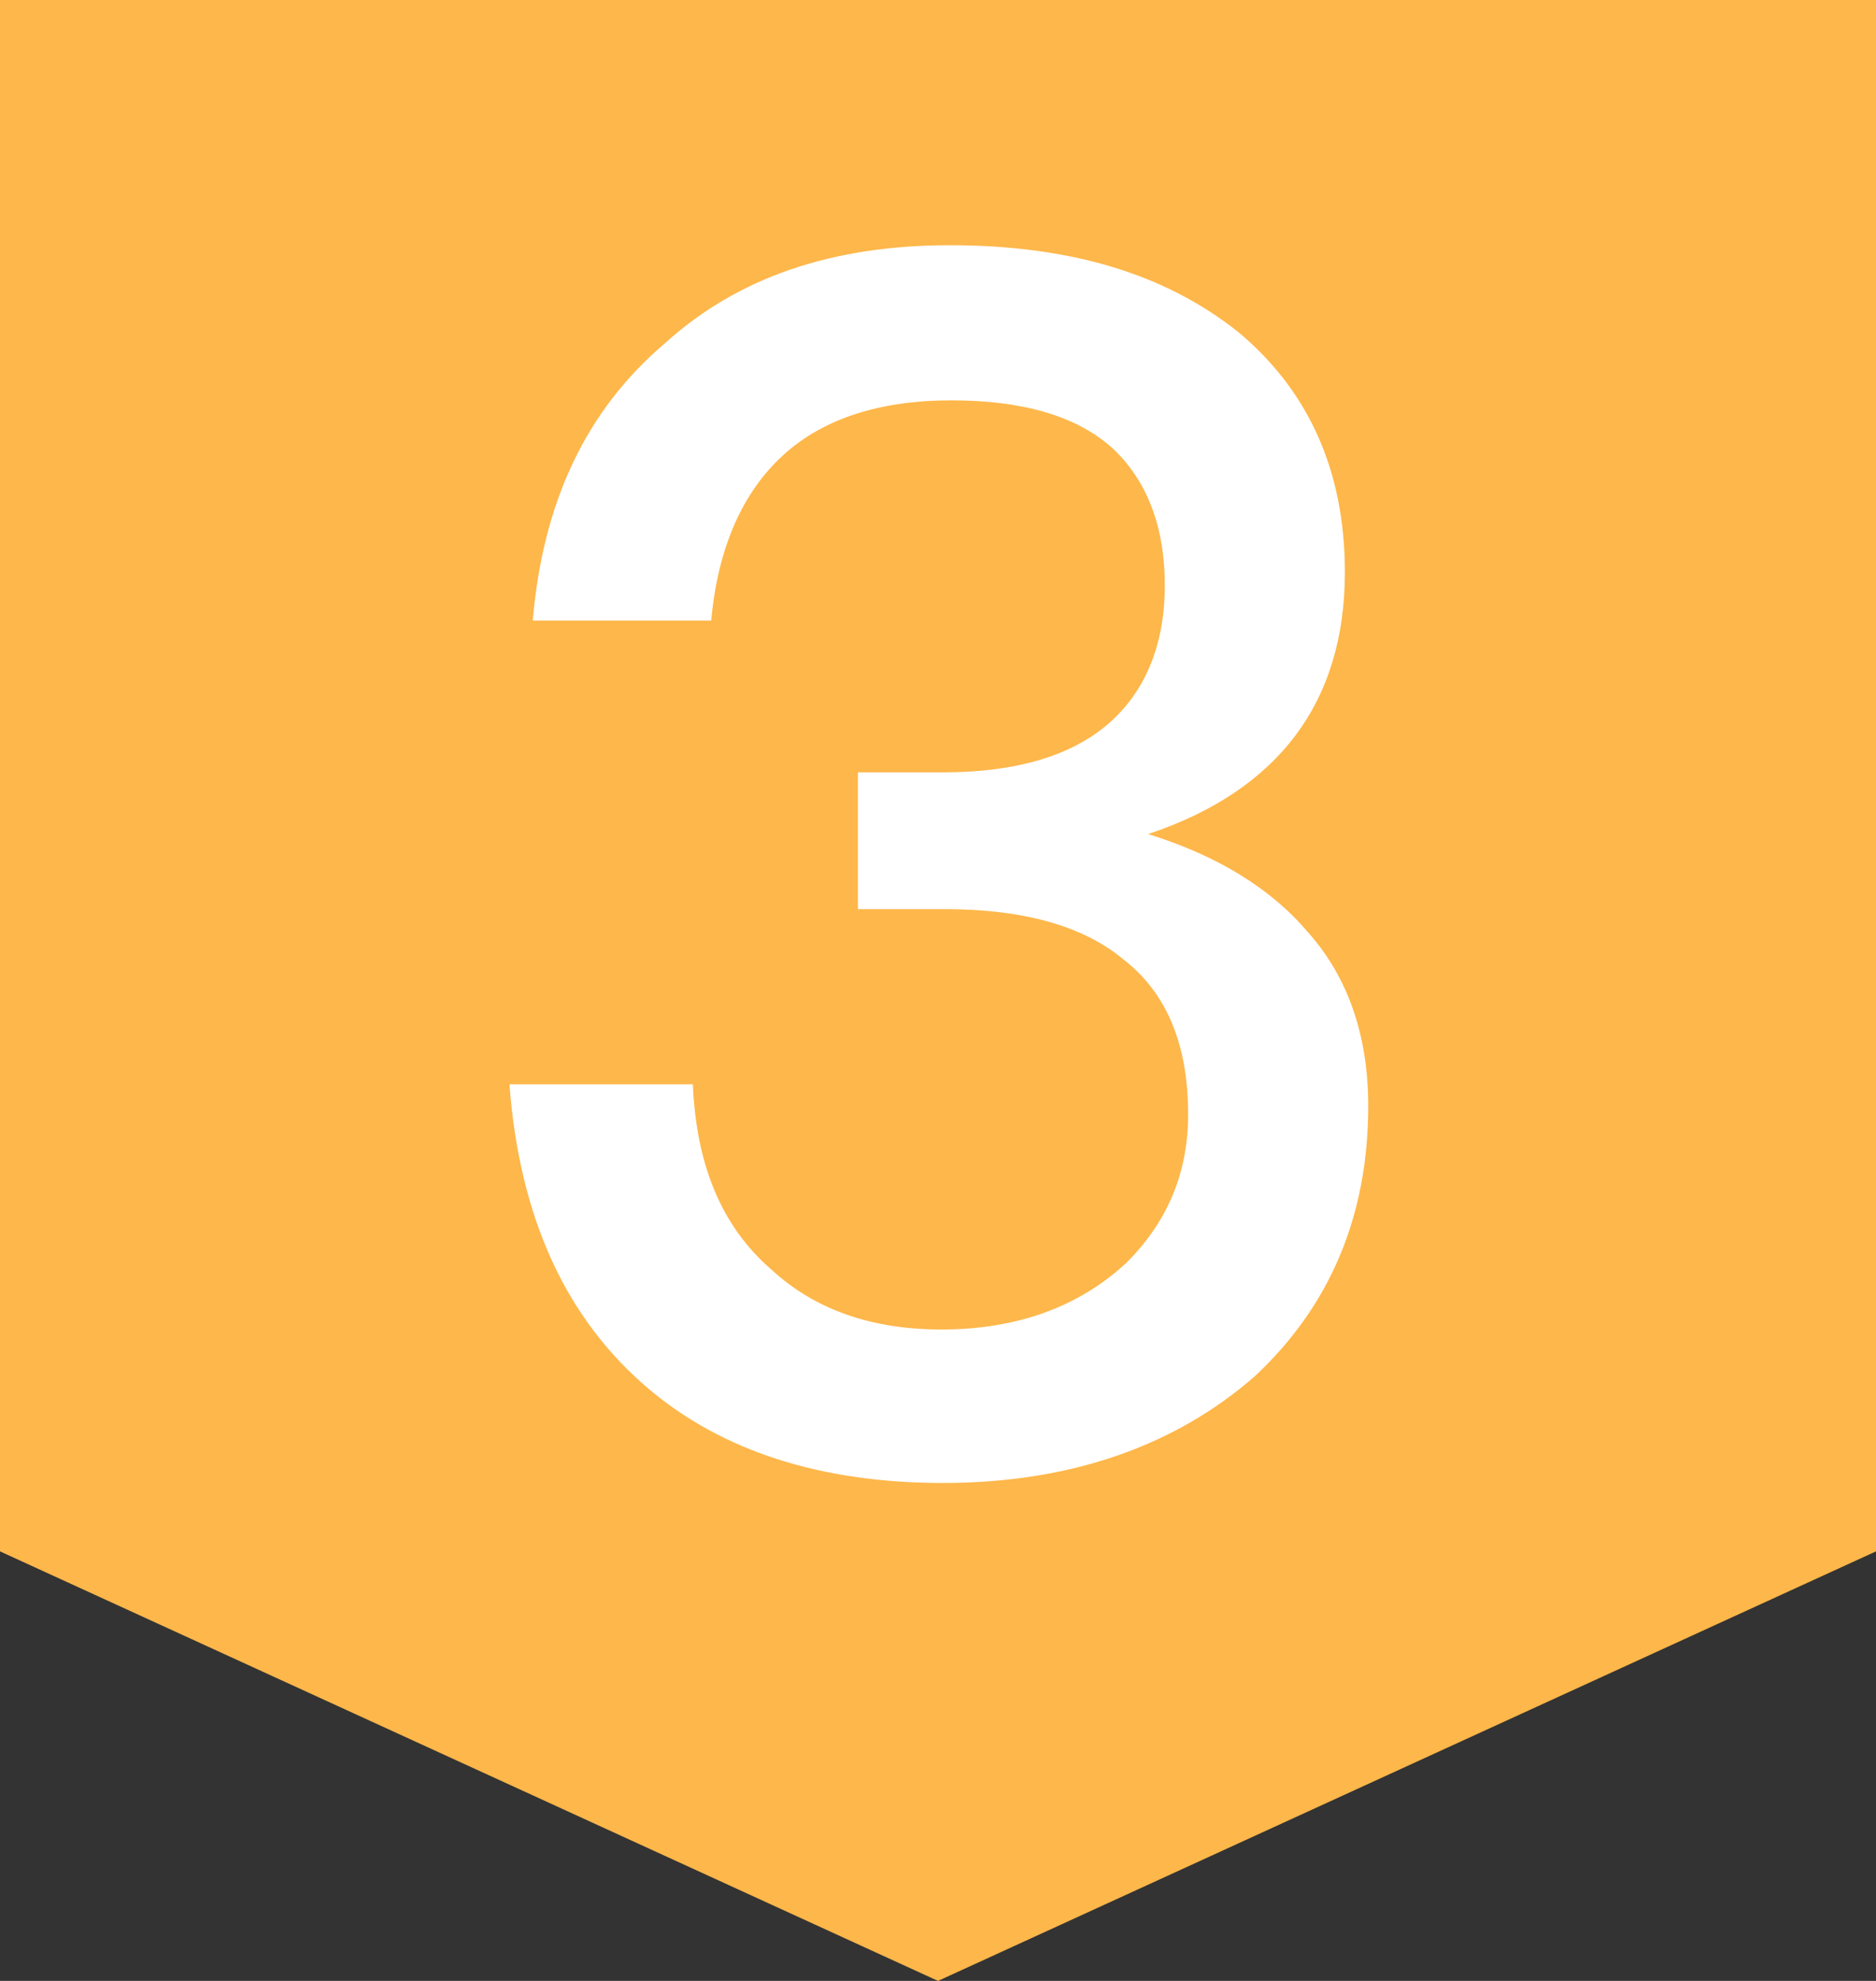 <?xml version="1.0" encoding="UTF-8"?>
<svg width="18px" height="19px" viewBox="0 0 18 19" version="1.1" xmlns="http://www.w3.org/2000/svg" xmlns:xlink="http://www.w3.org/1999/xlink">
    <rect x="0" y="0" width="18" height="19" fill="#333333" stroke="none"/>
    <!-- Generator: Sketch 52.3 (67297) - http://www.bohemiancoding.com/sketch -->
    <title>no3</title>
    <desc>Created with Sketch.</desc>
    <g id="Page-1" stroke="none" stroke-width="1" fill="none" fill-rule="evenodd">
        <g id="搜索页01" transform="translate(-15, -483)">
            <g id="分组-5" transform="translate(15, 481)">
                <g id="no3">
                    <polygon id="矩形-copy-2" fill="#FEB74A" points="2.55795385e-13 2 18 2 18 16.88 9 21 0 16.88"></polygon>
                    <path d="M9.112,4.352 C10.264,4.352 11.176,4.624 11.88,5.184 C12.552,5.744 12.904,6.512 12.904,7.488 C12.904,8.736 12.264,9.584 11.016,10 C11.688,10.208 12.2,10.528 12.552,10.944 C12.936,11.376 13.128,11.936 13.128,12.608 C13.128,13.664 12.76,14.528 12.04,15.2 C11.272,15.872 10.264,16.224 9.048,16.224 C7.88,16.224 6.936,15.92 6.232,15.328 C5.432,14.656 4.984,13.68 4.888,12.4 L6.648,12.4 C6.68,13.168 6.92,13.76 7.4,14.176 C7.816,14.56 8.36,14.752 9.032,14.752 C9.768,14.752 10.36,14.528 10.808,14.112 C11.192,13.728 11.4,13.264 11.4,12.688 C11.4,12.016 11.192,11.52 10.776,11.2 C10.392,10.88 9.816,10.72 9.064,10.72 L8.232,10.72 L8.232,9.408 L9.048,9.408 C9.752,9.408 10.28,9.248 10.632,8.944 C10.984,8.64 11.176,8.192 11.176,7.616 C11.176,7.04 11,6.608 10.68,6.304 C10.328,5.984 9.8,5.84 9.128,5.84 C8.44,5.84 7.896,6.016 7.512,6.368 C7.128,6.72 6.888,7.248 6.824,7.952 L5.112,7.952 C5.208,6.816 5.624,5.936 6.376,5.296 C7.08,4.656 7.992,4.352 9.112,4.352 Z" id="3" fill="#FFFFFF"></path>
                </g>
            </g>
        </g>
    </g>
</svg>